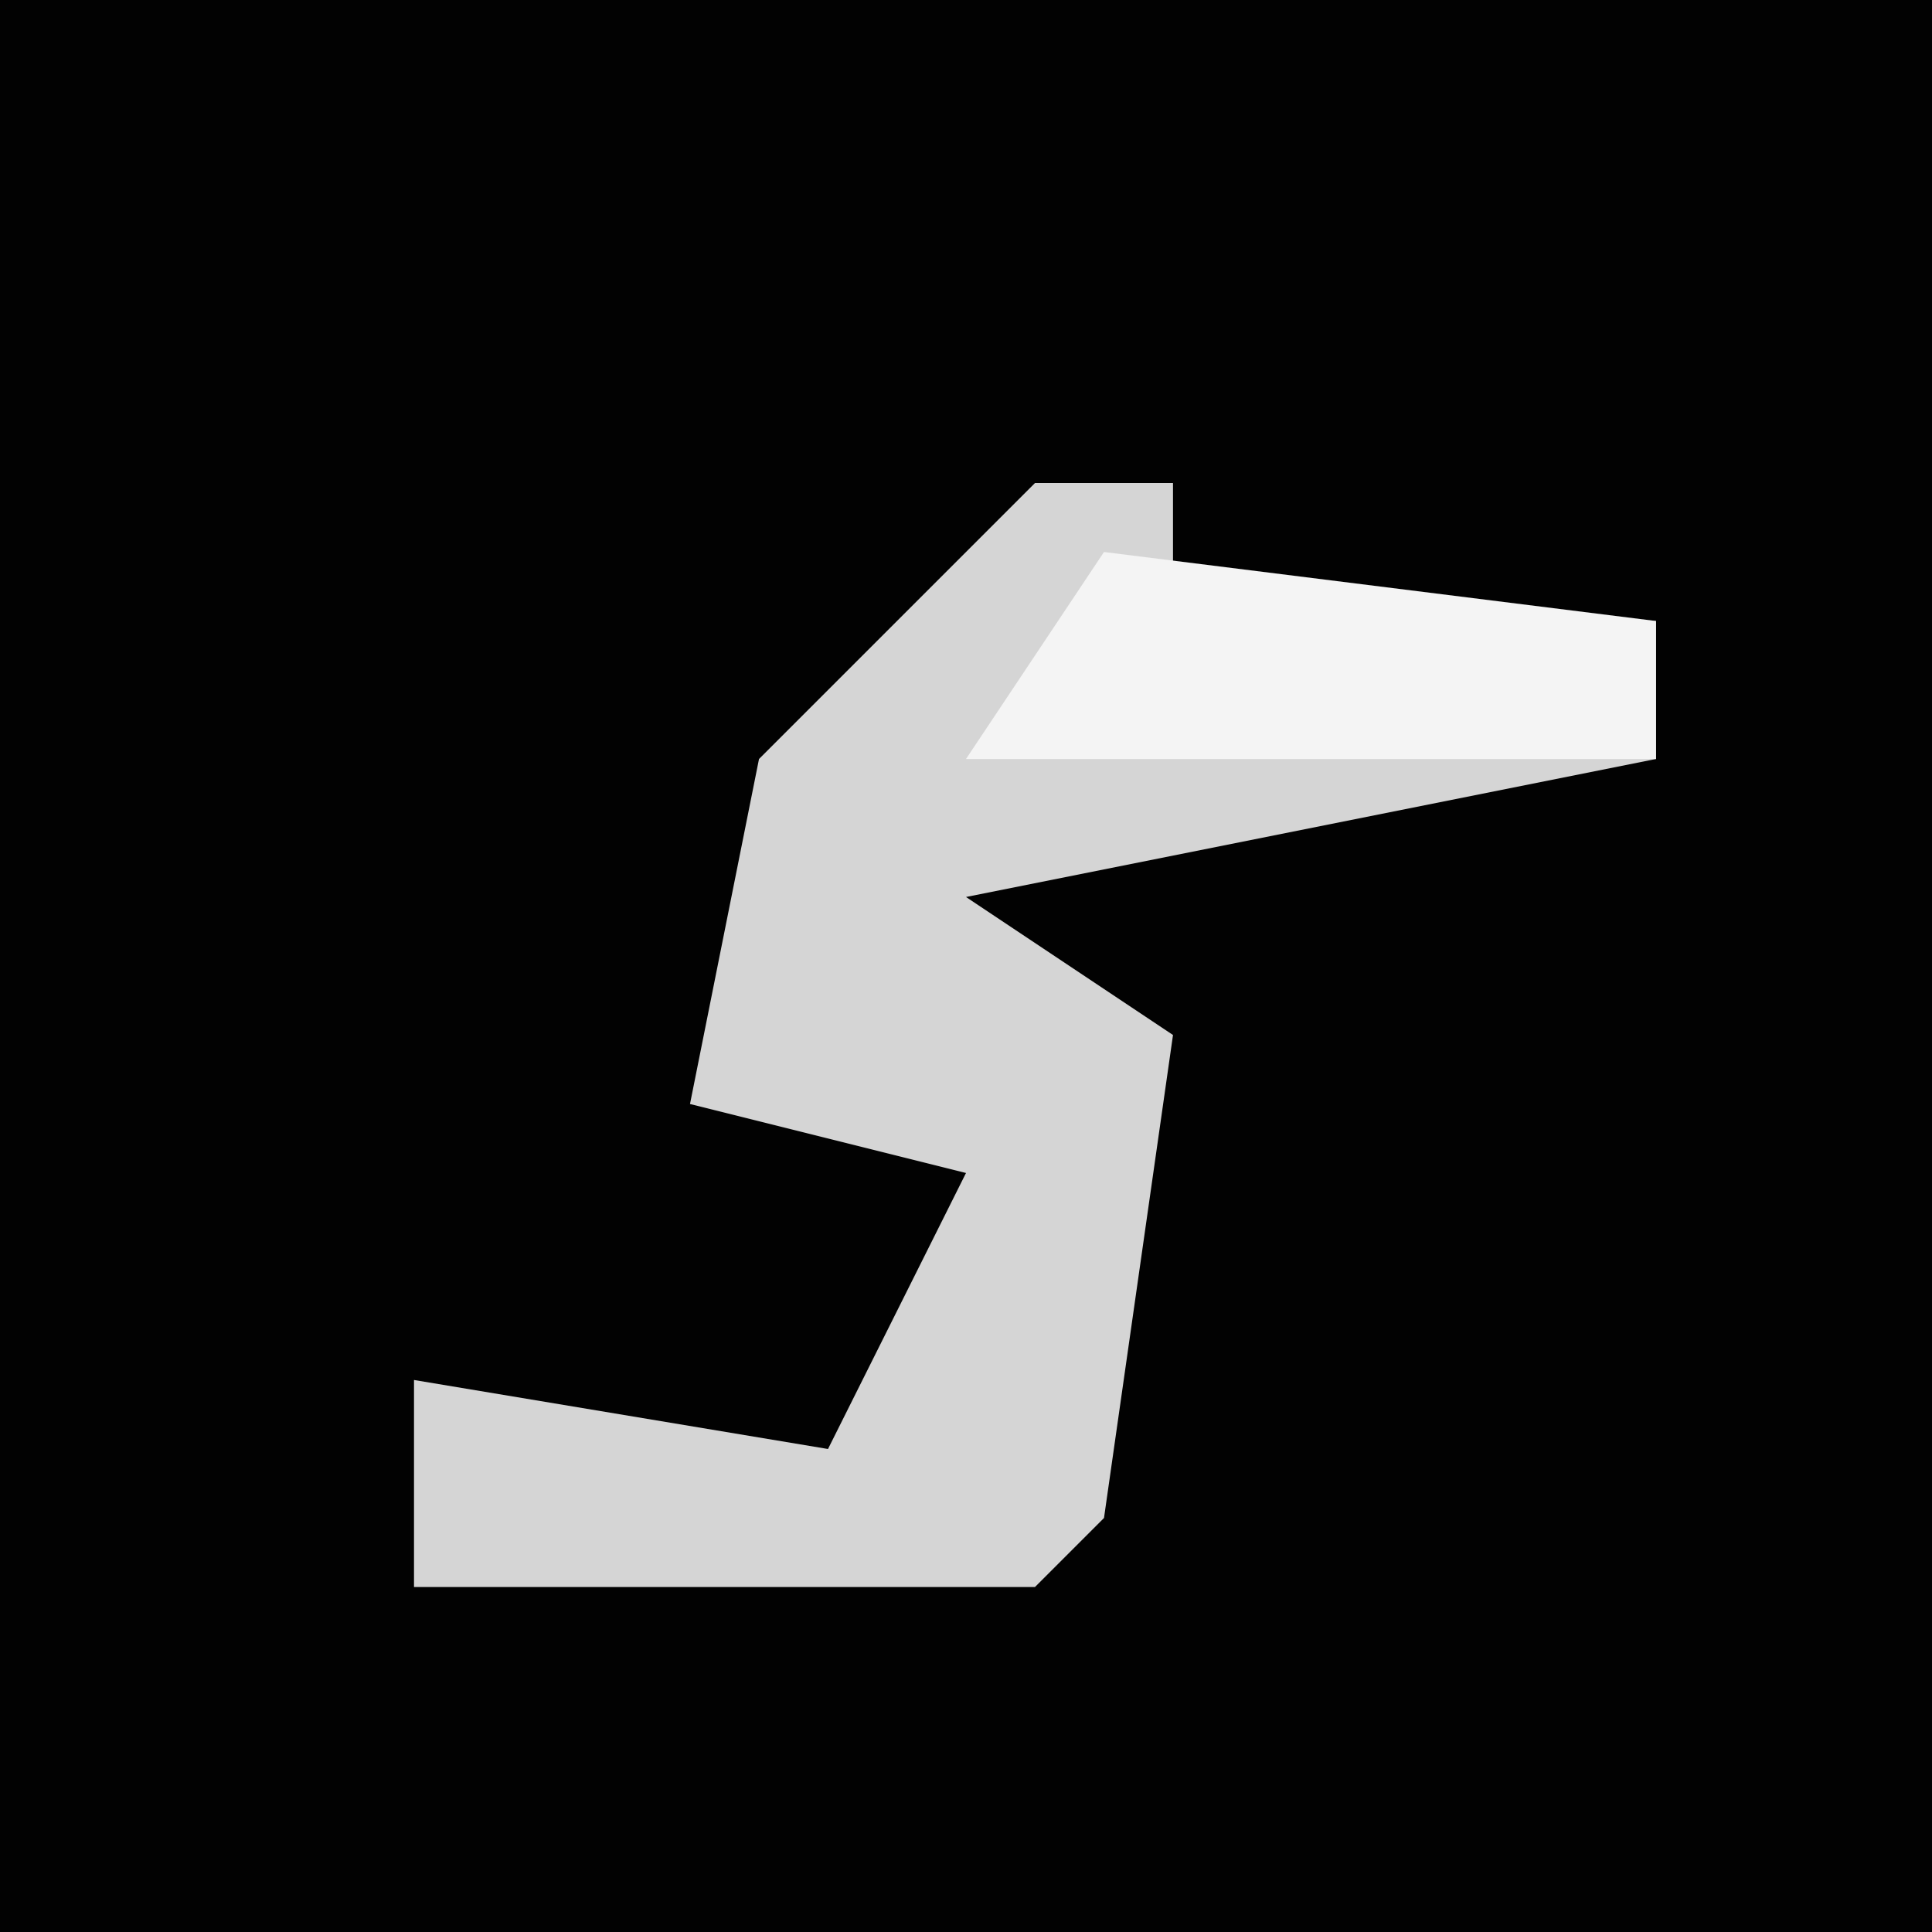 <?xml version="1.0" encoding="UTF-8"?>
<svg version="1.1" xmlns="http://www.w3.org/2000/svg" width="28" height="28">
<path d="M0,0 L28,0 L28,28 L0,28 Z " fill="#020202" transform="translate(0,0)"/>
<path d="M0,0 L2,0 L2,2 L9,2 L9,4 L-1,6 L2,8 L1,15 L0,16 L-9,16 L-9,13 L-3,14 L-1,10 L-5,9 L-4,4 Z " fill="#D5D5D5" transform="translate(15,7)"/>
<path d="M0,0 L8,1 L8,3 L-2,3 Z " fill="#F4F4F4" transform="translate(16,8)"/>
</svg>
